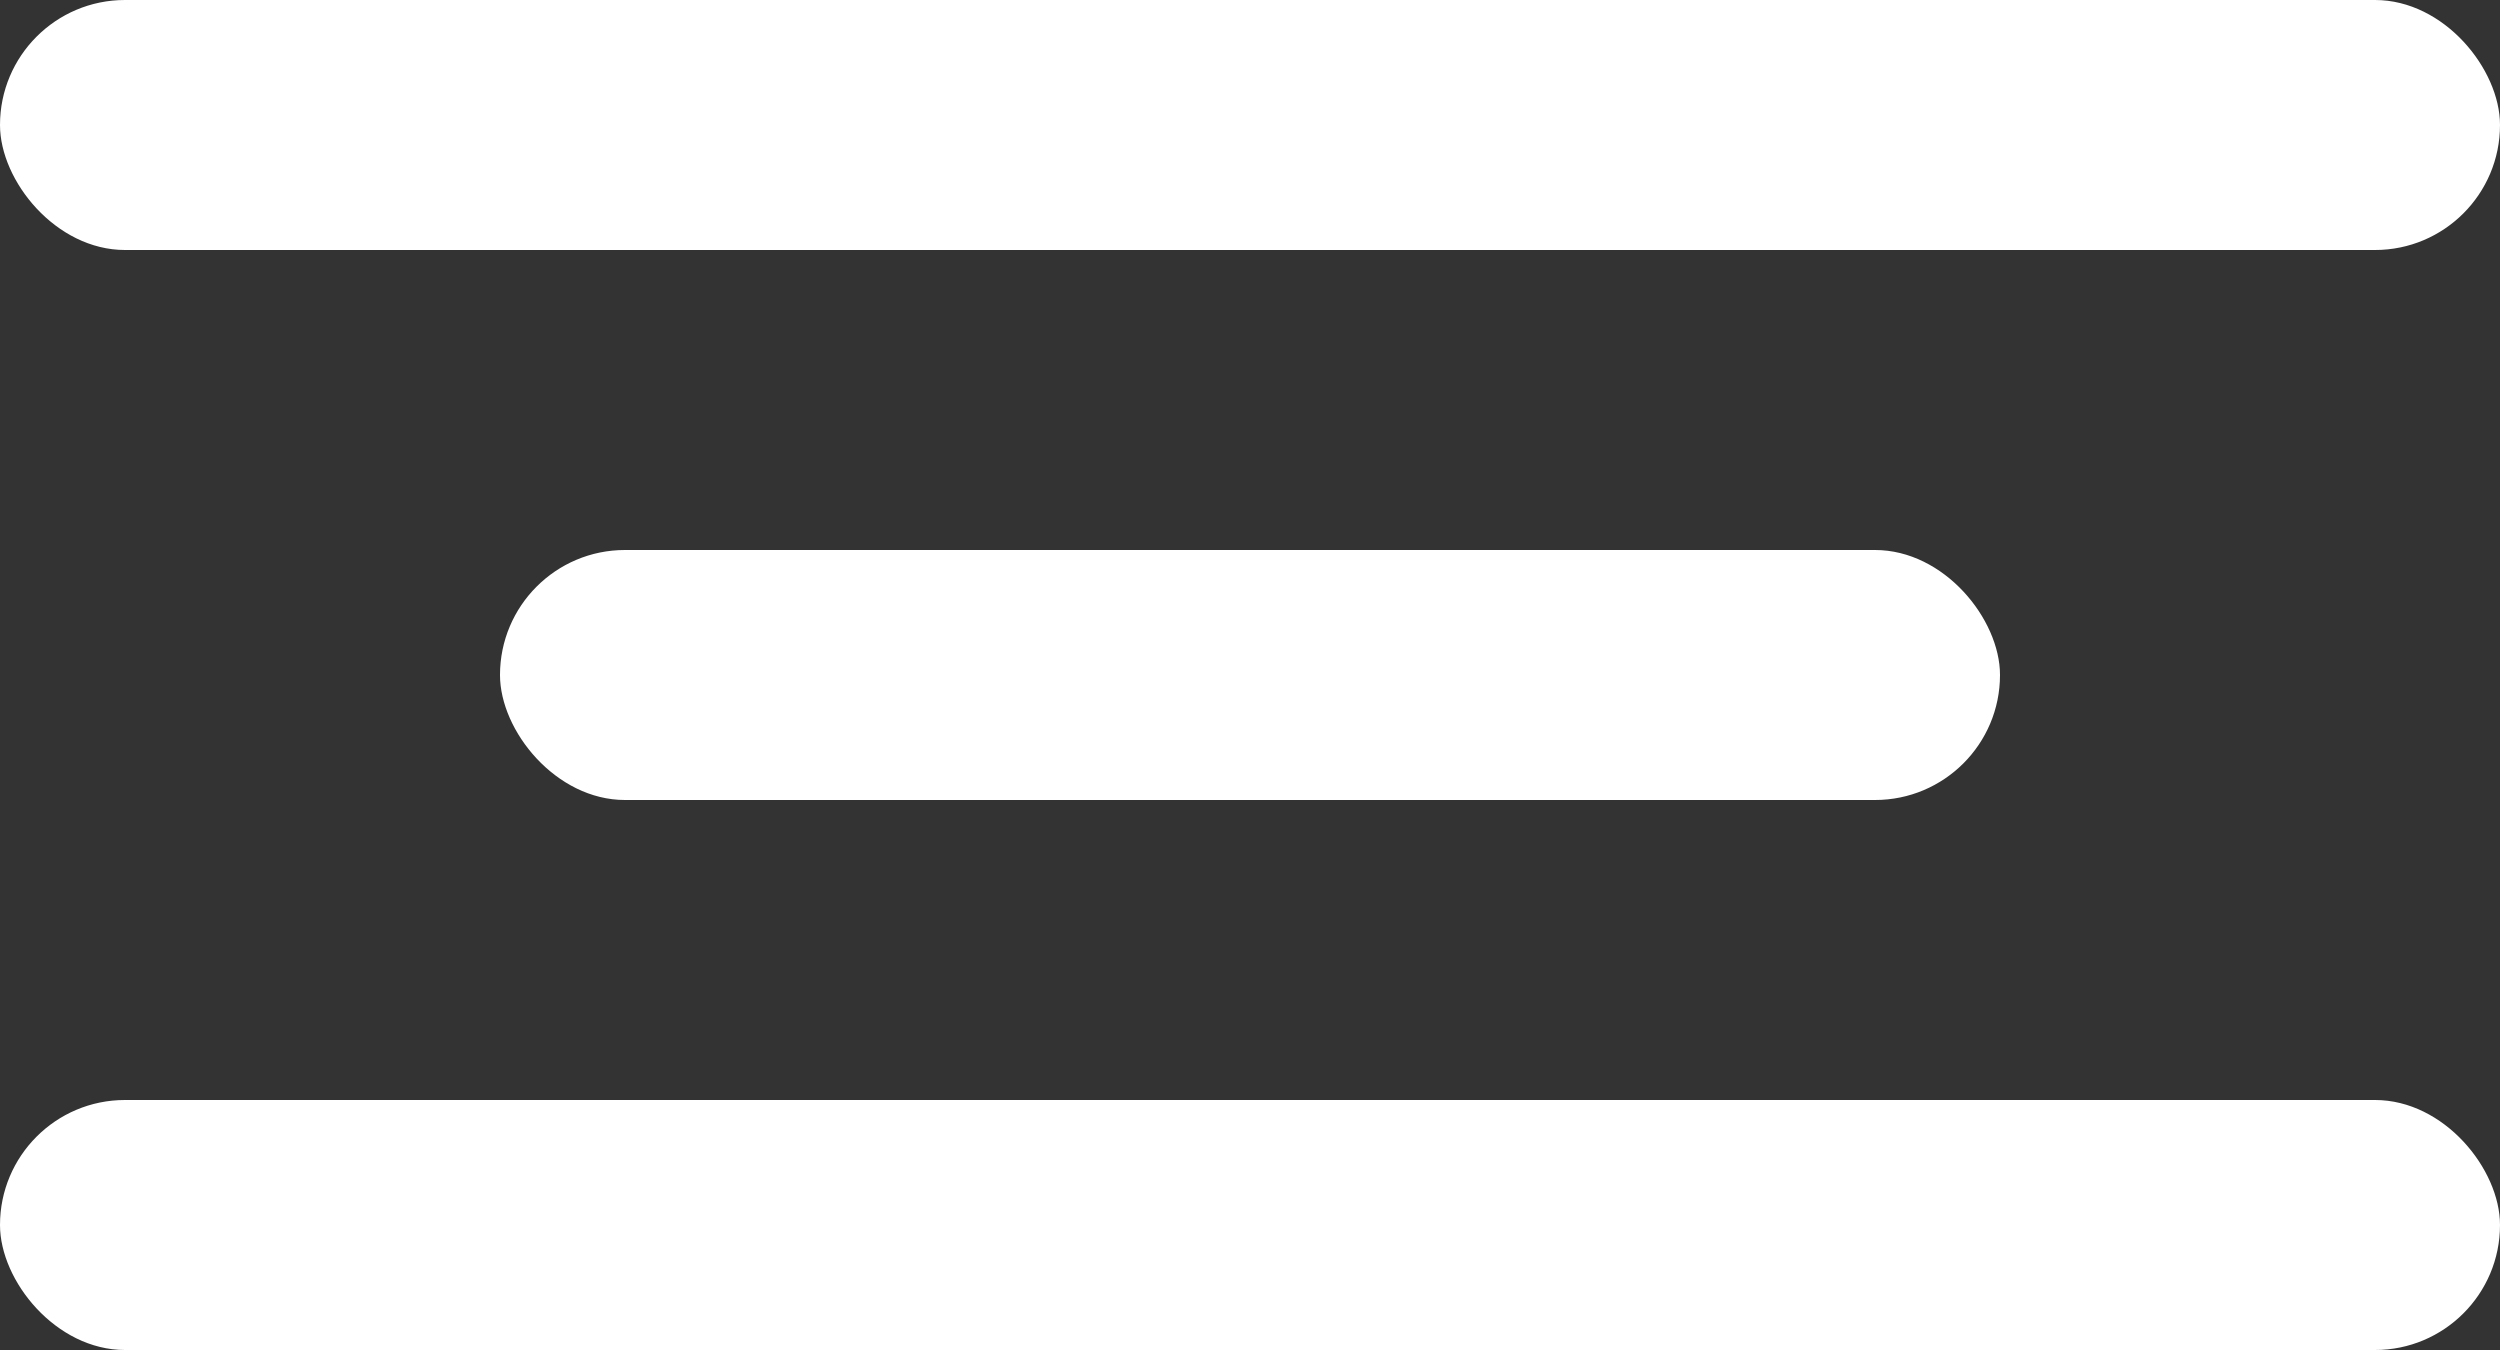 <svg width="50" height="27" viewBox="0 0 50 27" fill="none" xmlns="http://www.w3.org/2000/svg">
<rect x="0" y="0" width="50" height="27" fill="#333333" stroke="none"/>
<rect width="50" height="5" rx="2.5" fill="white"/>
<rect x="10" y="11" width="30" height="5" rx="2.5" fill="white"/>
<rect y="22" width="50" height="5" rx="2.5" fill="white"/>
</svg>
